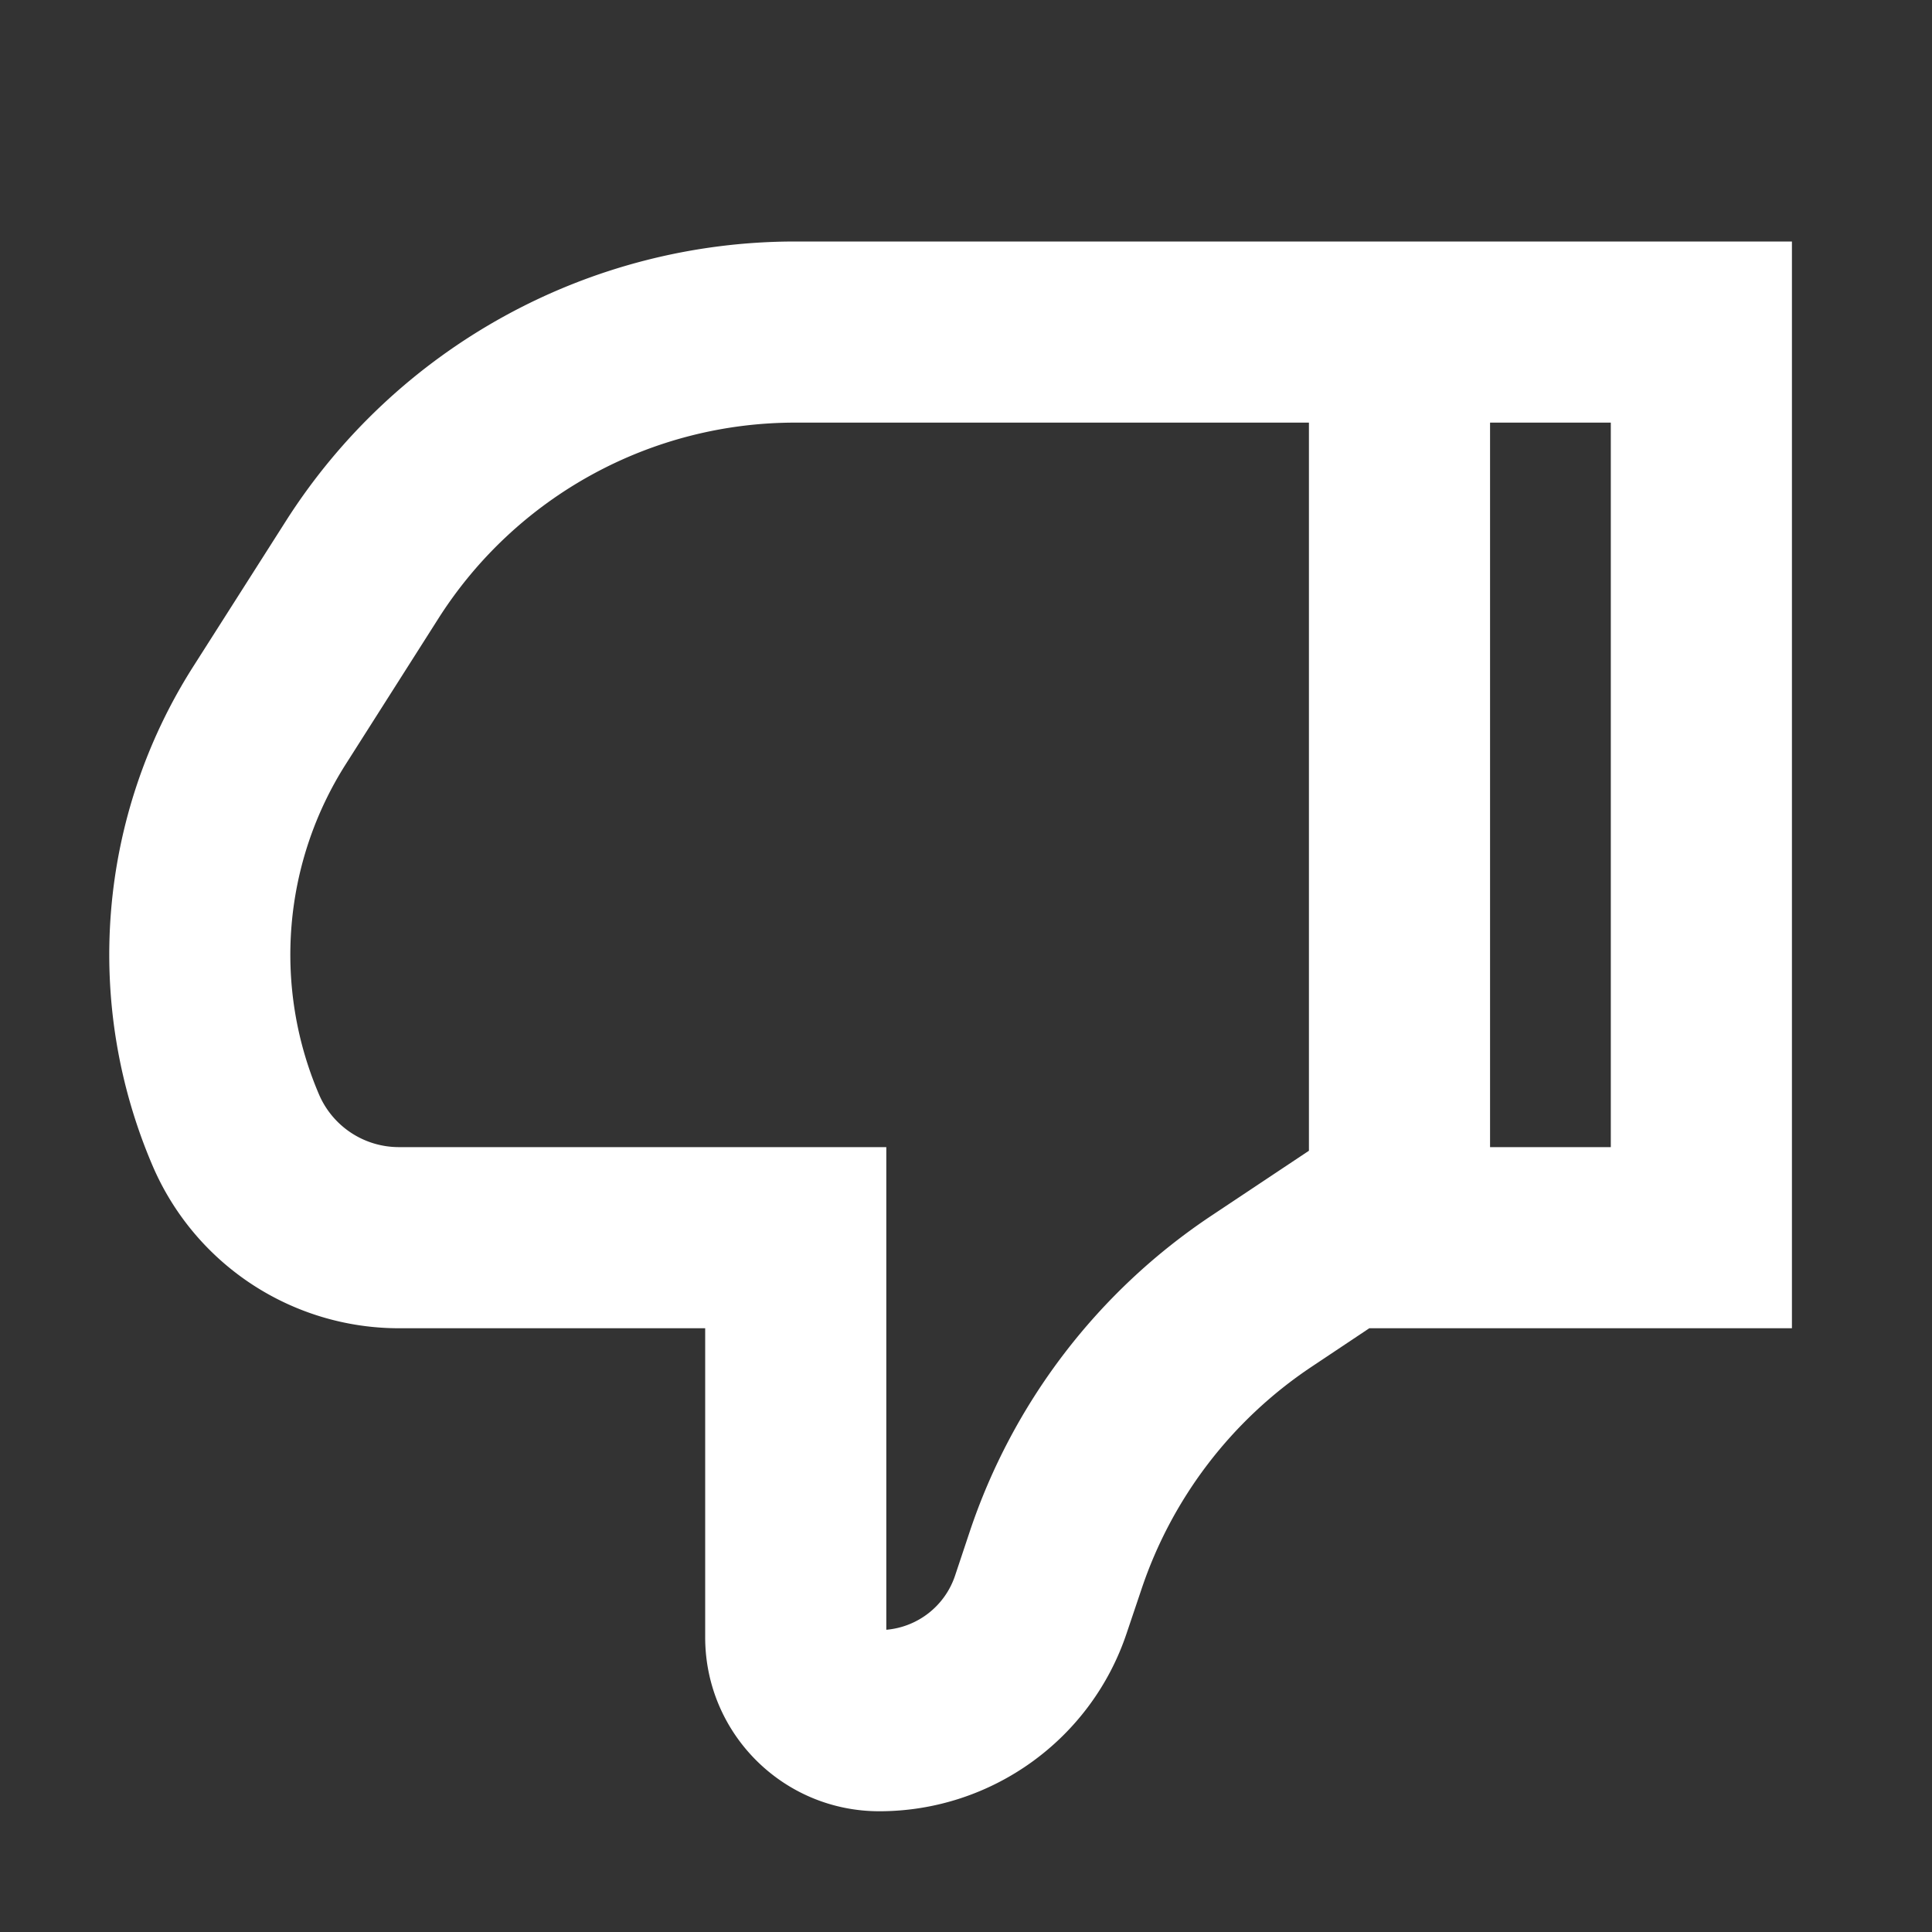 <svg xmlns='http://www.w3.org/2000/svg' width='16' height='16' fill='none'><rect width="100%" height="100%" fill="#333333" stroke="none"/><path fill='#ffffff'  fill-rule='evenodd' d='M12.34 9.5h1v-6h-1zm-1.5-6H6.585a3.5 3.5 0 0 0-2.953 1.62l-.768 1.208a2.94 2.94 0 0 0-.222 2.736.72.72 0 0 0 .662.436H7.34v3.997a.66.66 0 0 0 .57-.45l.119-.357a5.08 5.08 0 0 1 2-2.62l.811-.54zM7.282 15c.93 0 1.757-.596 2.05-1.479l.12-.356a3.58 3.58 0 0 1 1.41-1.846L11.34 11h3.5V2H6.585a5 5 0 0 0-4.218 2.316l-.768 1.206a4.44 4.44 0 0 0-.335 4.133A2.22 2.22 0 0 0 3.304 11H5.84v2.559c0 .796.645 1.441 1.442 1.441' clip-rule='evenodd'/></svg>